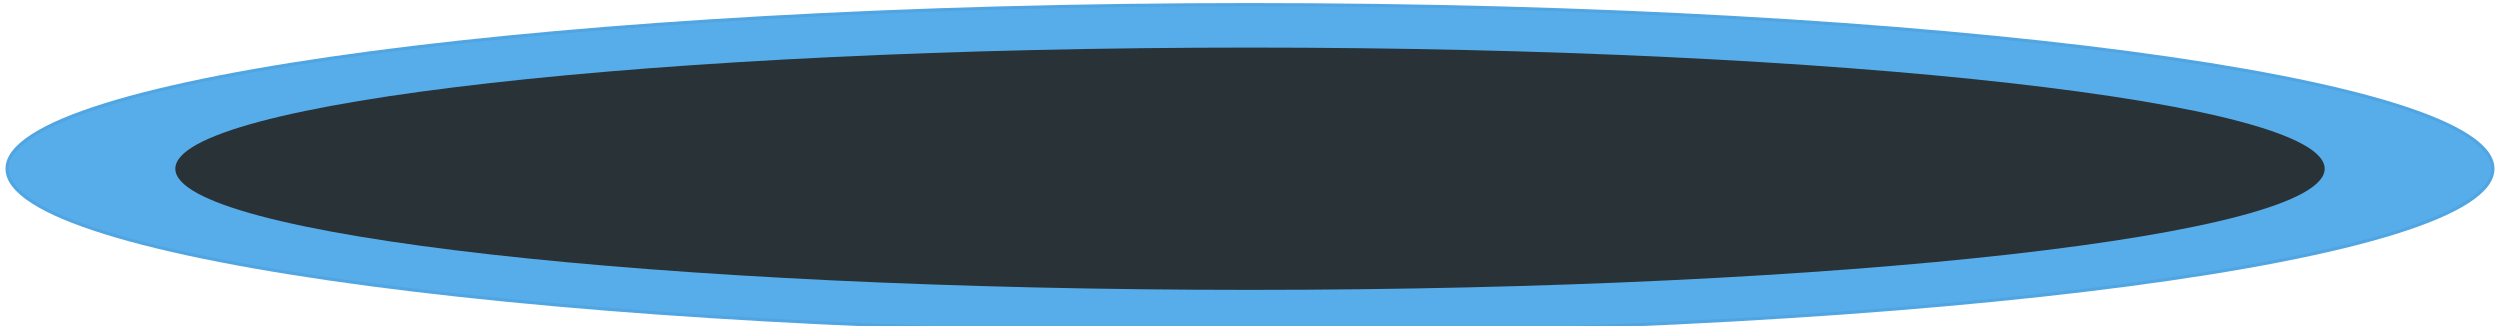 <svg width="804" height="105" viewBox="0 0 804 105" fill="none" xmlns="http://www.w3.org/2000/svg">
<!-- <g opacity="0.96" filter="url(#filter0_d_1_5912)">
<path d="M402 101.141C194.906 101.141 24.5626 79.6024 4 52L62.6589 210.234C62.6589 240.481 214.587 265 402 265C589.413 265 741.341 240.481 741.341 210.234L800 52C779.44 79.6024 609.097 101.141 402 101.141Z" fill="url(#paint0_linear_1_5912)"/>
</g> -->
<path opacity="0.98" d="M401.999 1.483C622.765 1.483 801.73 25.113 801.73 54.263C801.73 83.413 622.765 107.043 401.999 107.043C181.234 107.043 2.268 83.413 2.268 54.263C2.268 25.113 181.234 1.483 401.999 1.483Z" fill="#54ABE8" stroke="#4FA4E0" stroke-linecap="round"/>
<path d="M401.999 15.303C592.877 15.303 747.614 32.746 747.614 54.263C747.614 75.78 592.877 93.223 401.999 93.223C211.121 93.223 56.384 75.78 56.384 54.263C56.384 32.746 211.121 15.303 401.999 15.303Z" fill="#283237"/>
<defs>
<filter id="filter0_d_1_5912" x="0.5" y="52" width="803" height="221.5" filterUnits="userSpaceOnUse" color-interpolation-filters="sRGB">
<feFlood flood-opacity="0" result="BackgroundImageFix"/>
<feColorMatrix in="SourceAlpha" type="matrix" values="0 0 0 0 0 0 0 0 0 0 0 0 0 0 0 0 0 0 127 0" result="hardAlpha"/>
<feOffset dy="5"/>
<feGaussianBlur stdDeviation="1.75"/>
<feComposite in2="hardAlpha" operator="out"/>
<feColorMatrix type="matrix" values="0 0 0 0 0.322 0 0 0 0 0.349 0 0 0 0 0.761 0 0 0 0.361 0"/>
<feBlend mode="normal" in2="BackgroundImageFix" result="effect1_dropShadow_1_5912"/>
<feBlend mode="normal" in="SourceGraphic" in2="effect1_dropShadow_1_5912" result="shape"/>
</filter>
<linearGradient id="paint0_linear_1_5912" x1="203" y1="105.25" x2="203" y2="105.25" gradientUnits="userSpaceOnUse">
<stop stop-color="#54ABE8"/>
<stop offset="1" stop-color="#5259C2"/>
</linearGradient>
</defs>
</svg>
